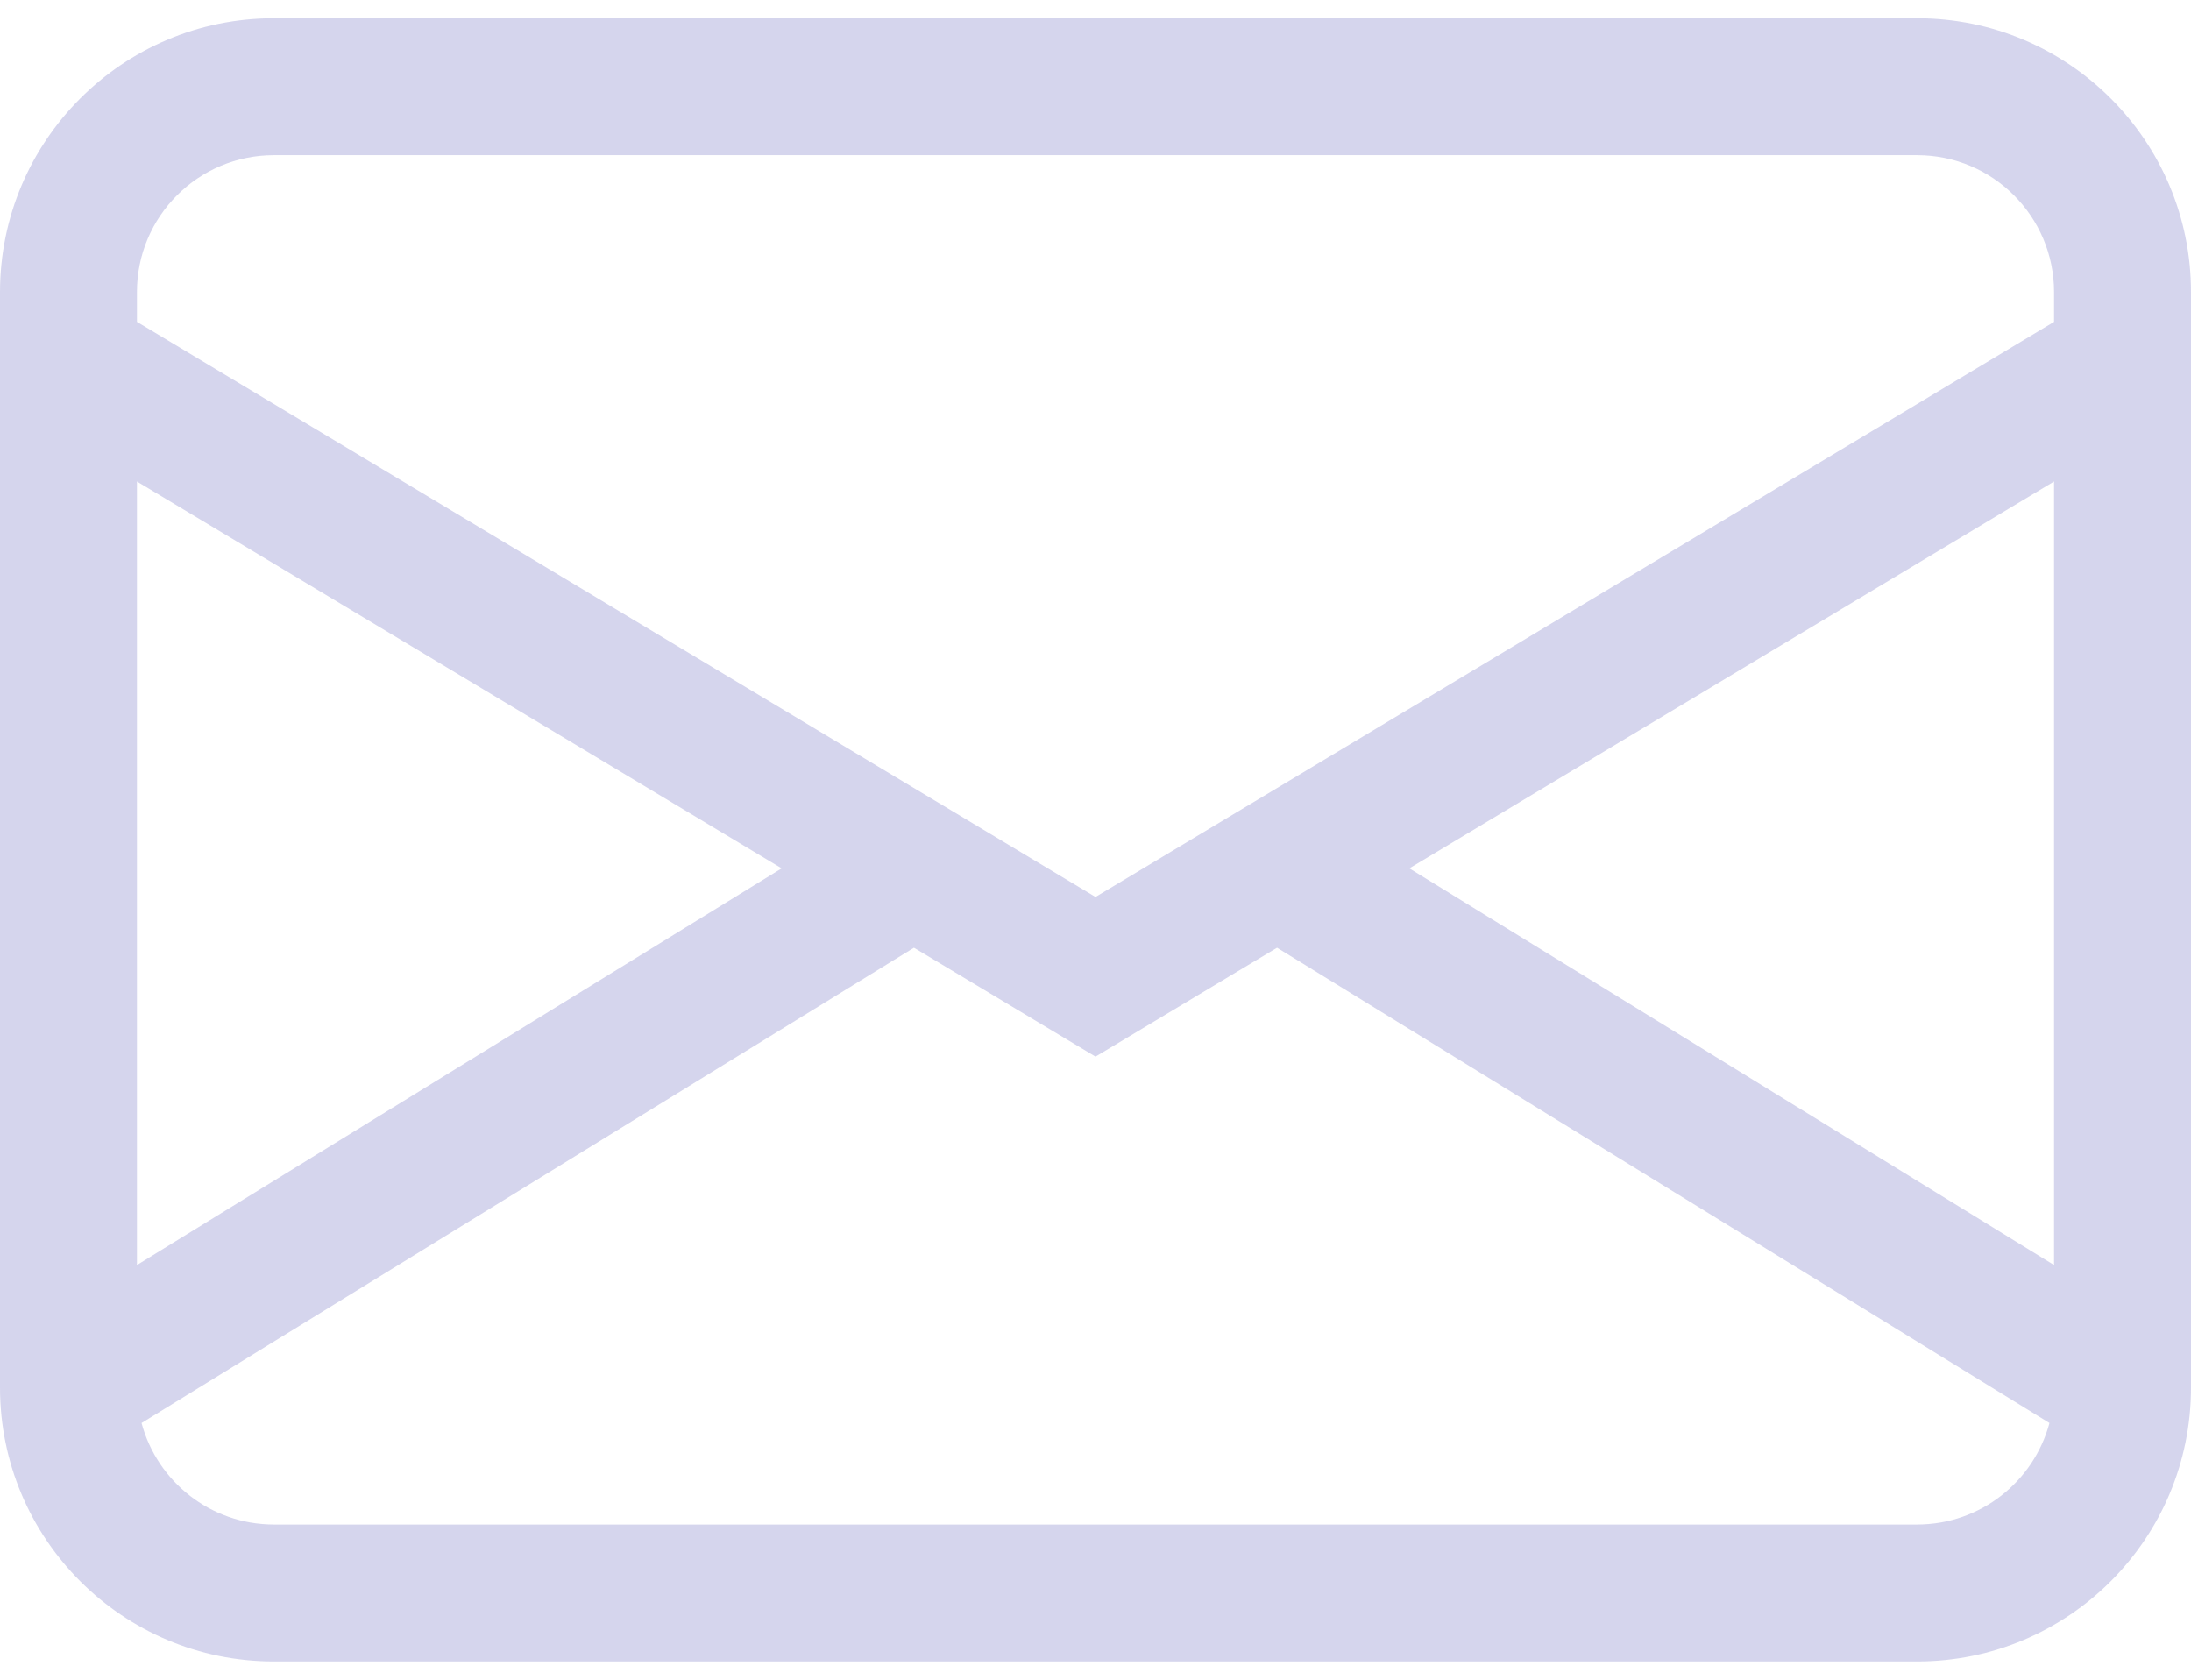 <svg width="30" height="23" viewBox="0 0 30 23" fill="none" xmlns="http://www.w3.org/2000/svg">
<path d="M0 4C0 1.929 1.679 0.25 3.75 0.25H26.25C28.321 0.25 30 1.929 30 4V19C30 21.071 28.321 22.75 26.25 22.75H3.75C1.679 22.75 0 21.071 0 19V4ZM3.75 2.125C2.714 2.125 1.875 2.964 1.875 4V4.407L15 12.282L28.125 4.407V4C28.125 2.964 27.285 2.125 26.25 2.125H3.75ZM28.125 6.593L19.297 11.89L28.125 17.322V6.593ZM28.062 19.485L17.486 12.977L15 14.468L12.514 12.977L1.938 19.485C2.152 20.285 2.882 20.875 3.75 20.875H26.25C27.118 20.875 27.848 20.285 28.062 19.485ZM1.875 17.322L10.703 11.89L1.875 6.593V17.322Z" fill="#2D31A6" fill-opacity="0.2"/>
</svg>
